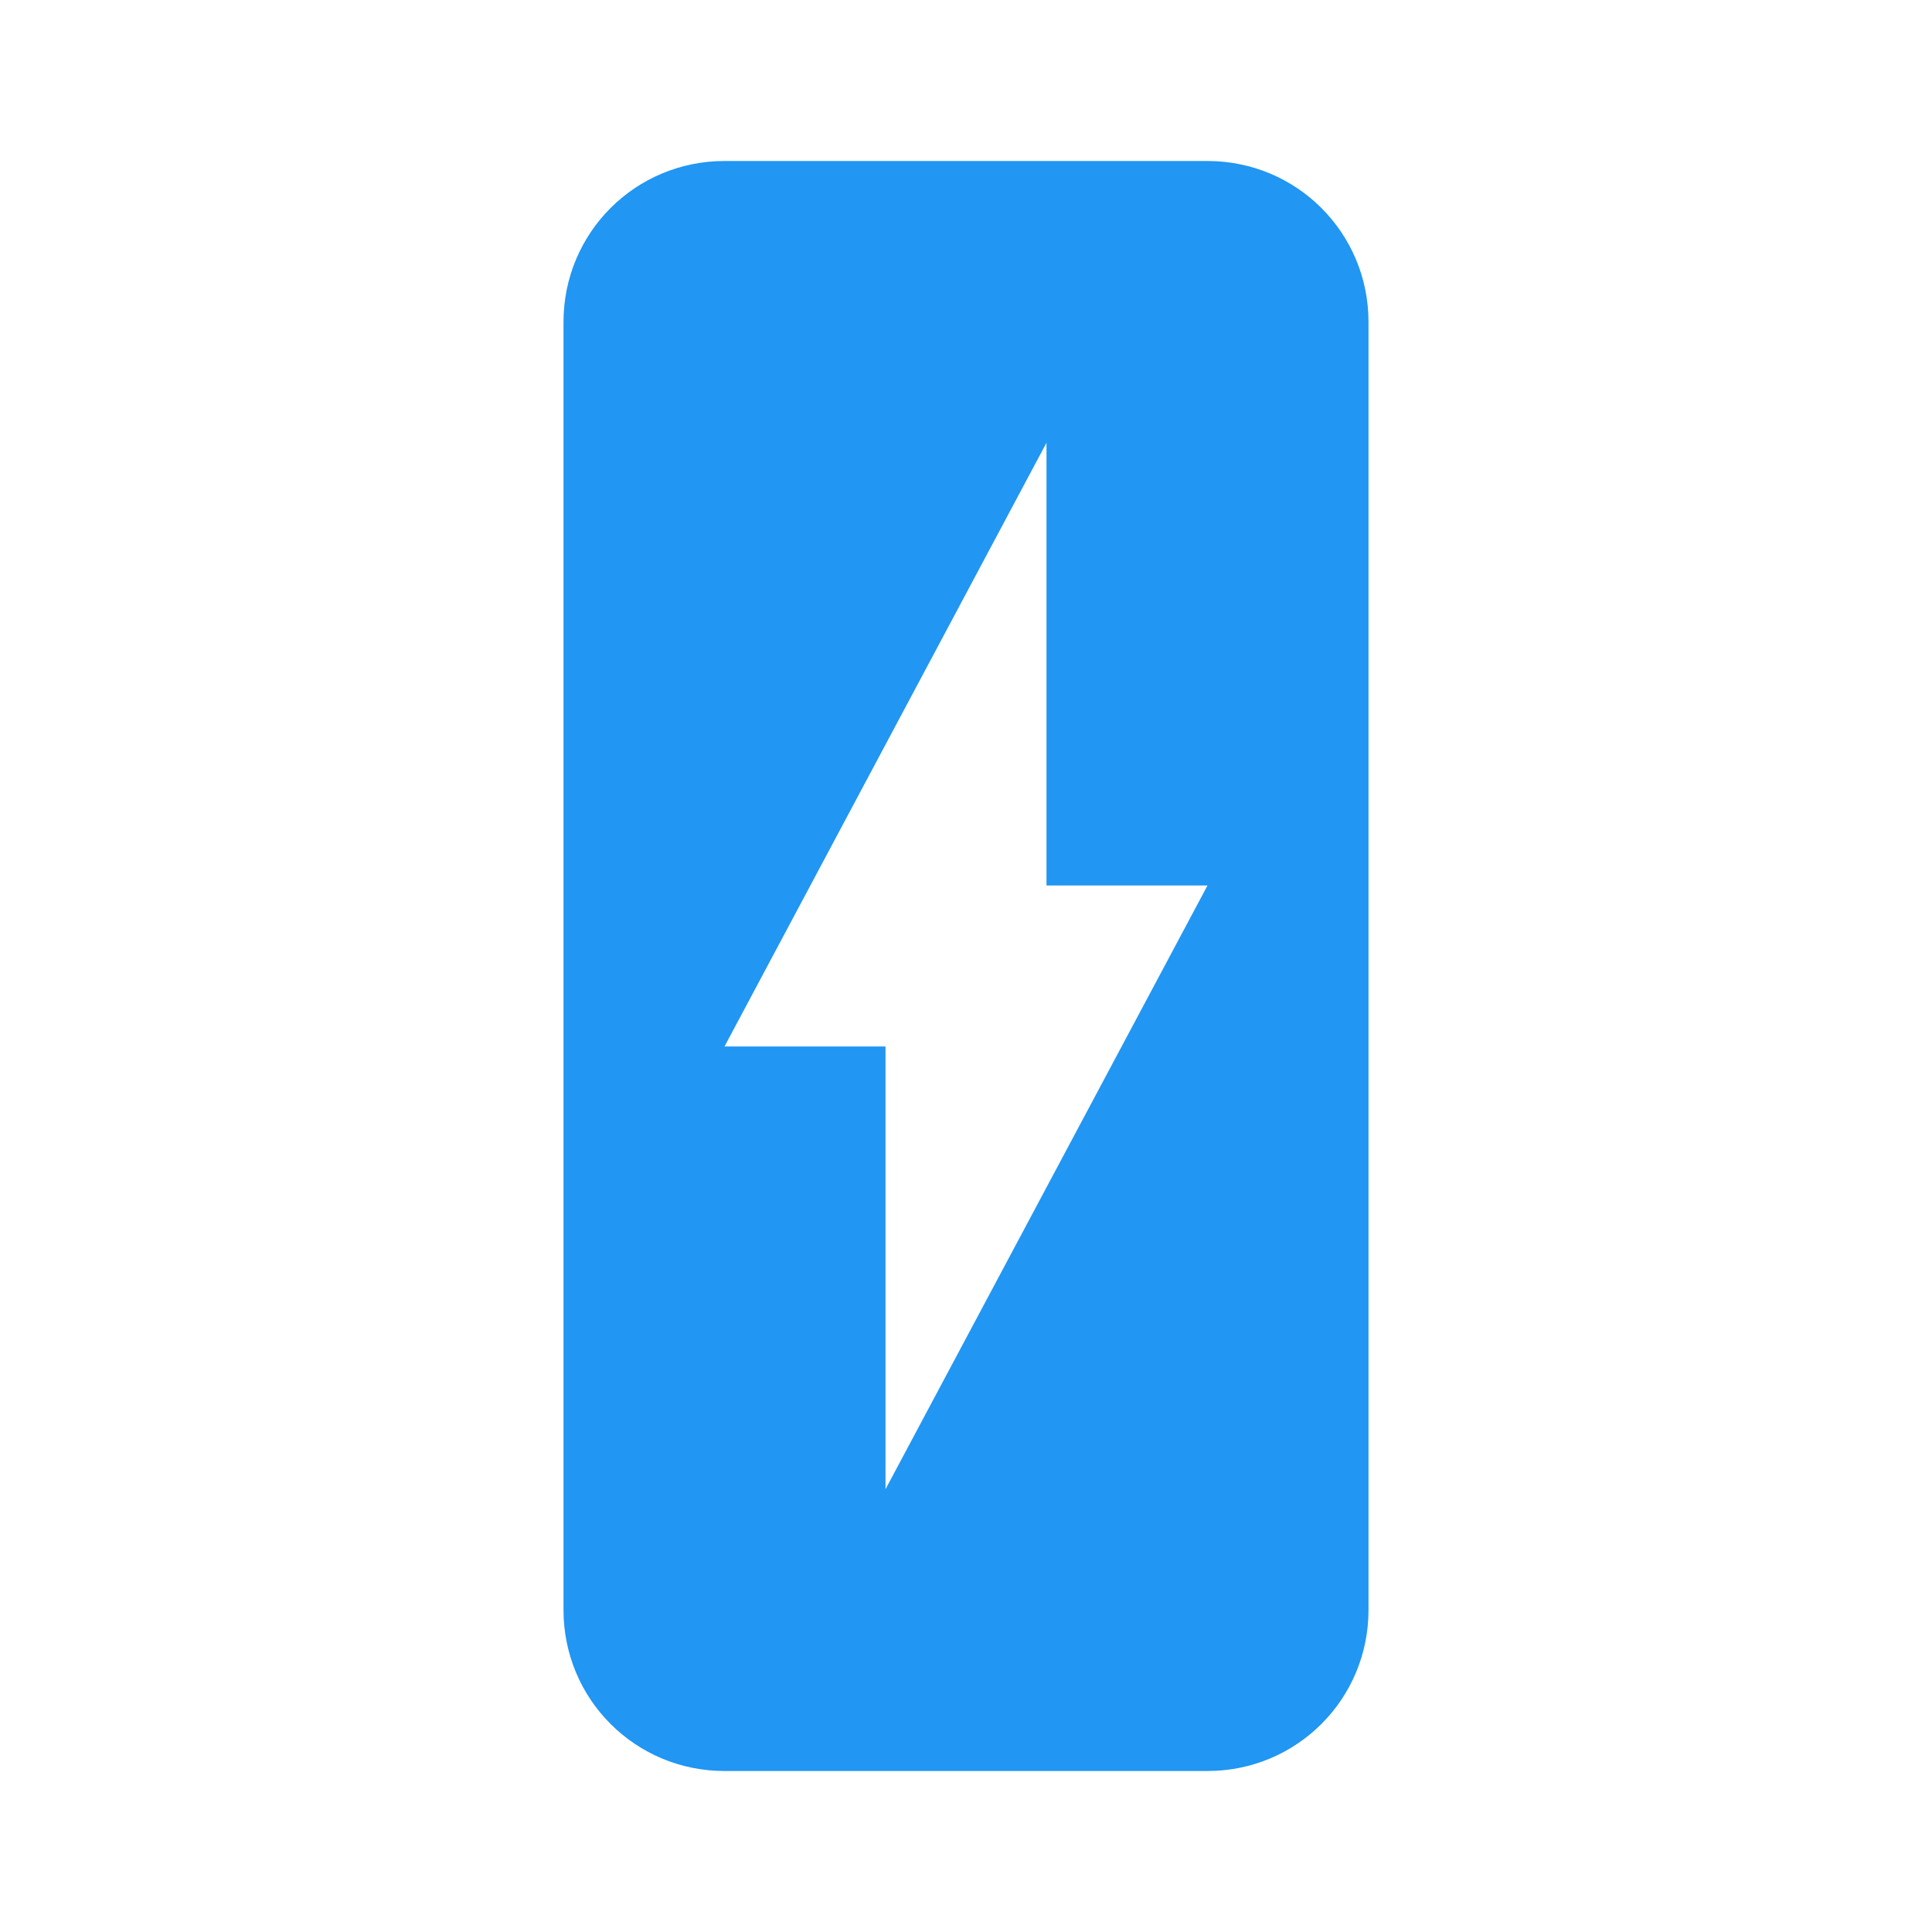 <svg xmlns="http://www.w3.org/2000/svg" viewBox="0 0 48 48" fill="#2196F3"><path d="m18 4c-2.216 0-4 1.784-4 4v32c0 2.216 1.784 4 4 4h12c2.216 0 4-1.784 4-4v-32c0-2.216-1.784-4-4-4h-12m8 7v11h4l-8 15v-11h-4l8-15" fill="#2196F3"/></svg>